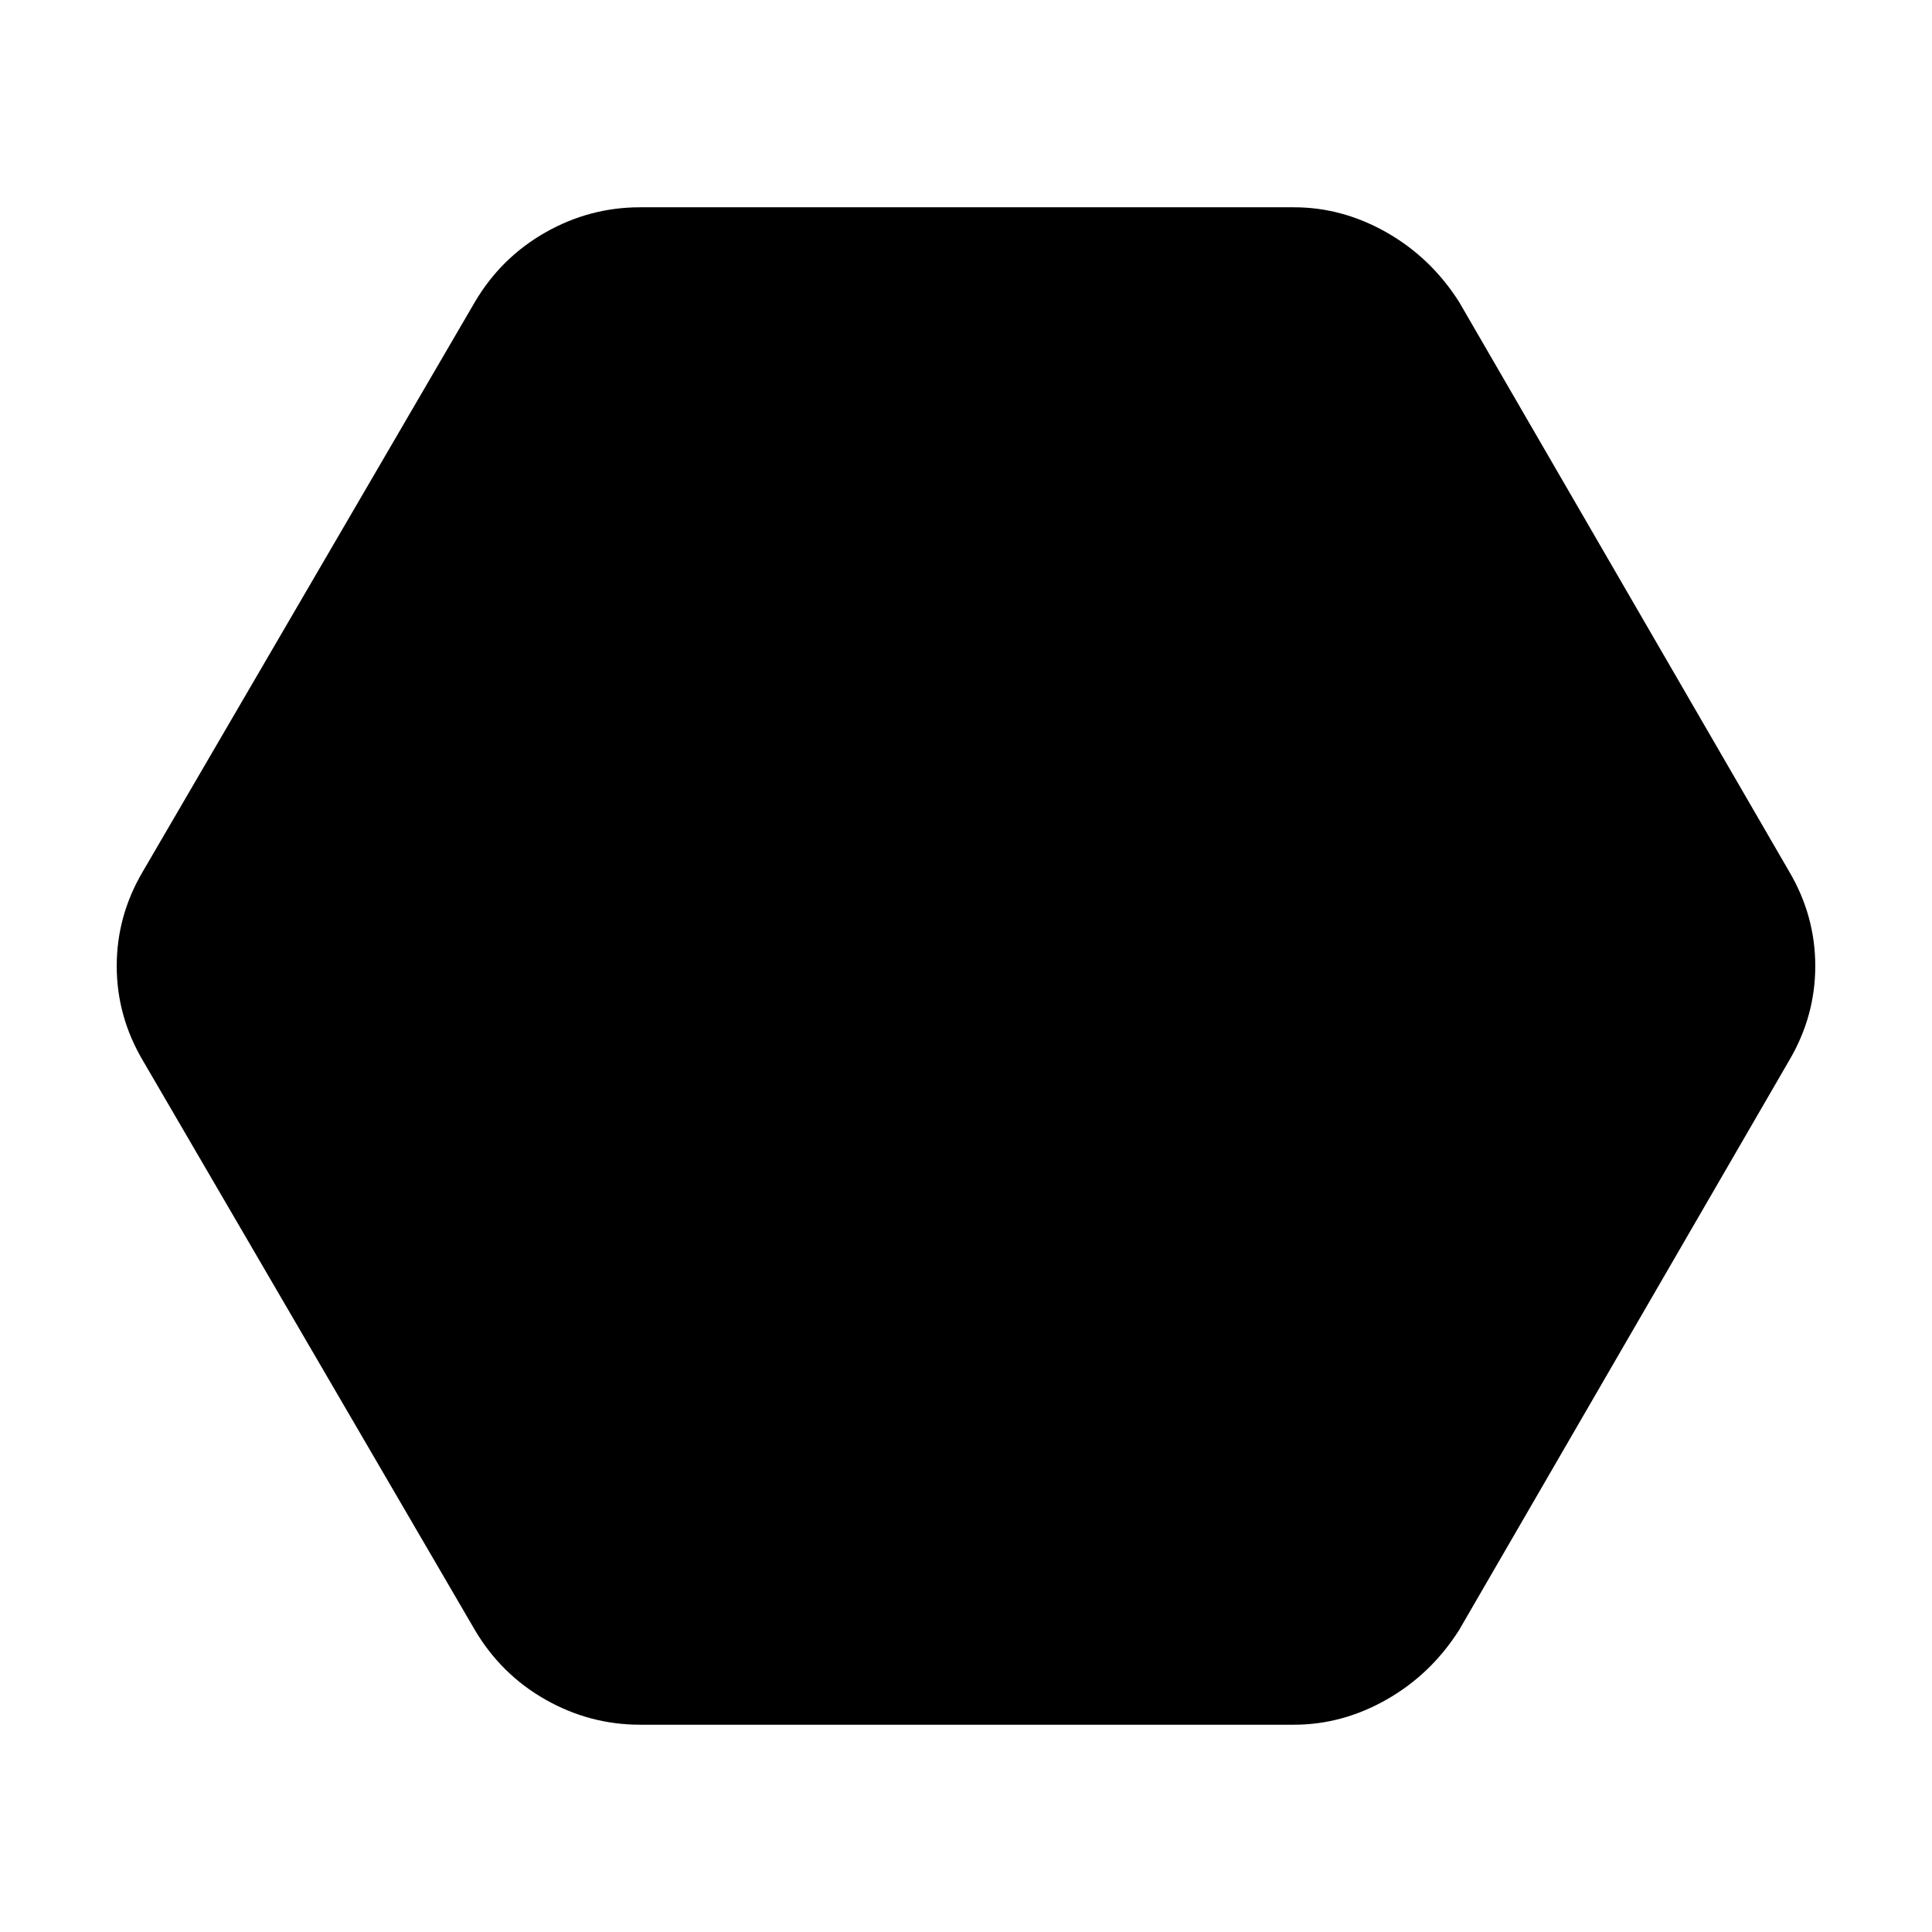 <svg xmlns="http://www.w3.org/2000/svg" height="48" viewBox="0 -960 960 960" width="48"><path d="M318-103q-25 0-47-12.5T236-150L71-433q-13-22-13-47t13-47l165-283q13-22 35-34.5t47-12.5h325q24 0 46 12.5t36 34.5l164 283q13 22 13 47t-13 47L725-150q-14 22-36 34.5T643-103H318Z"/></svg>